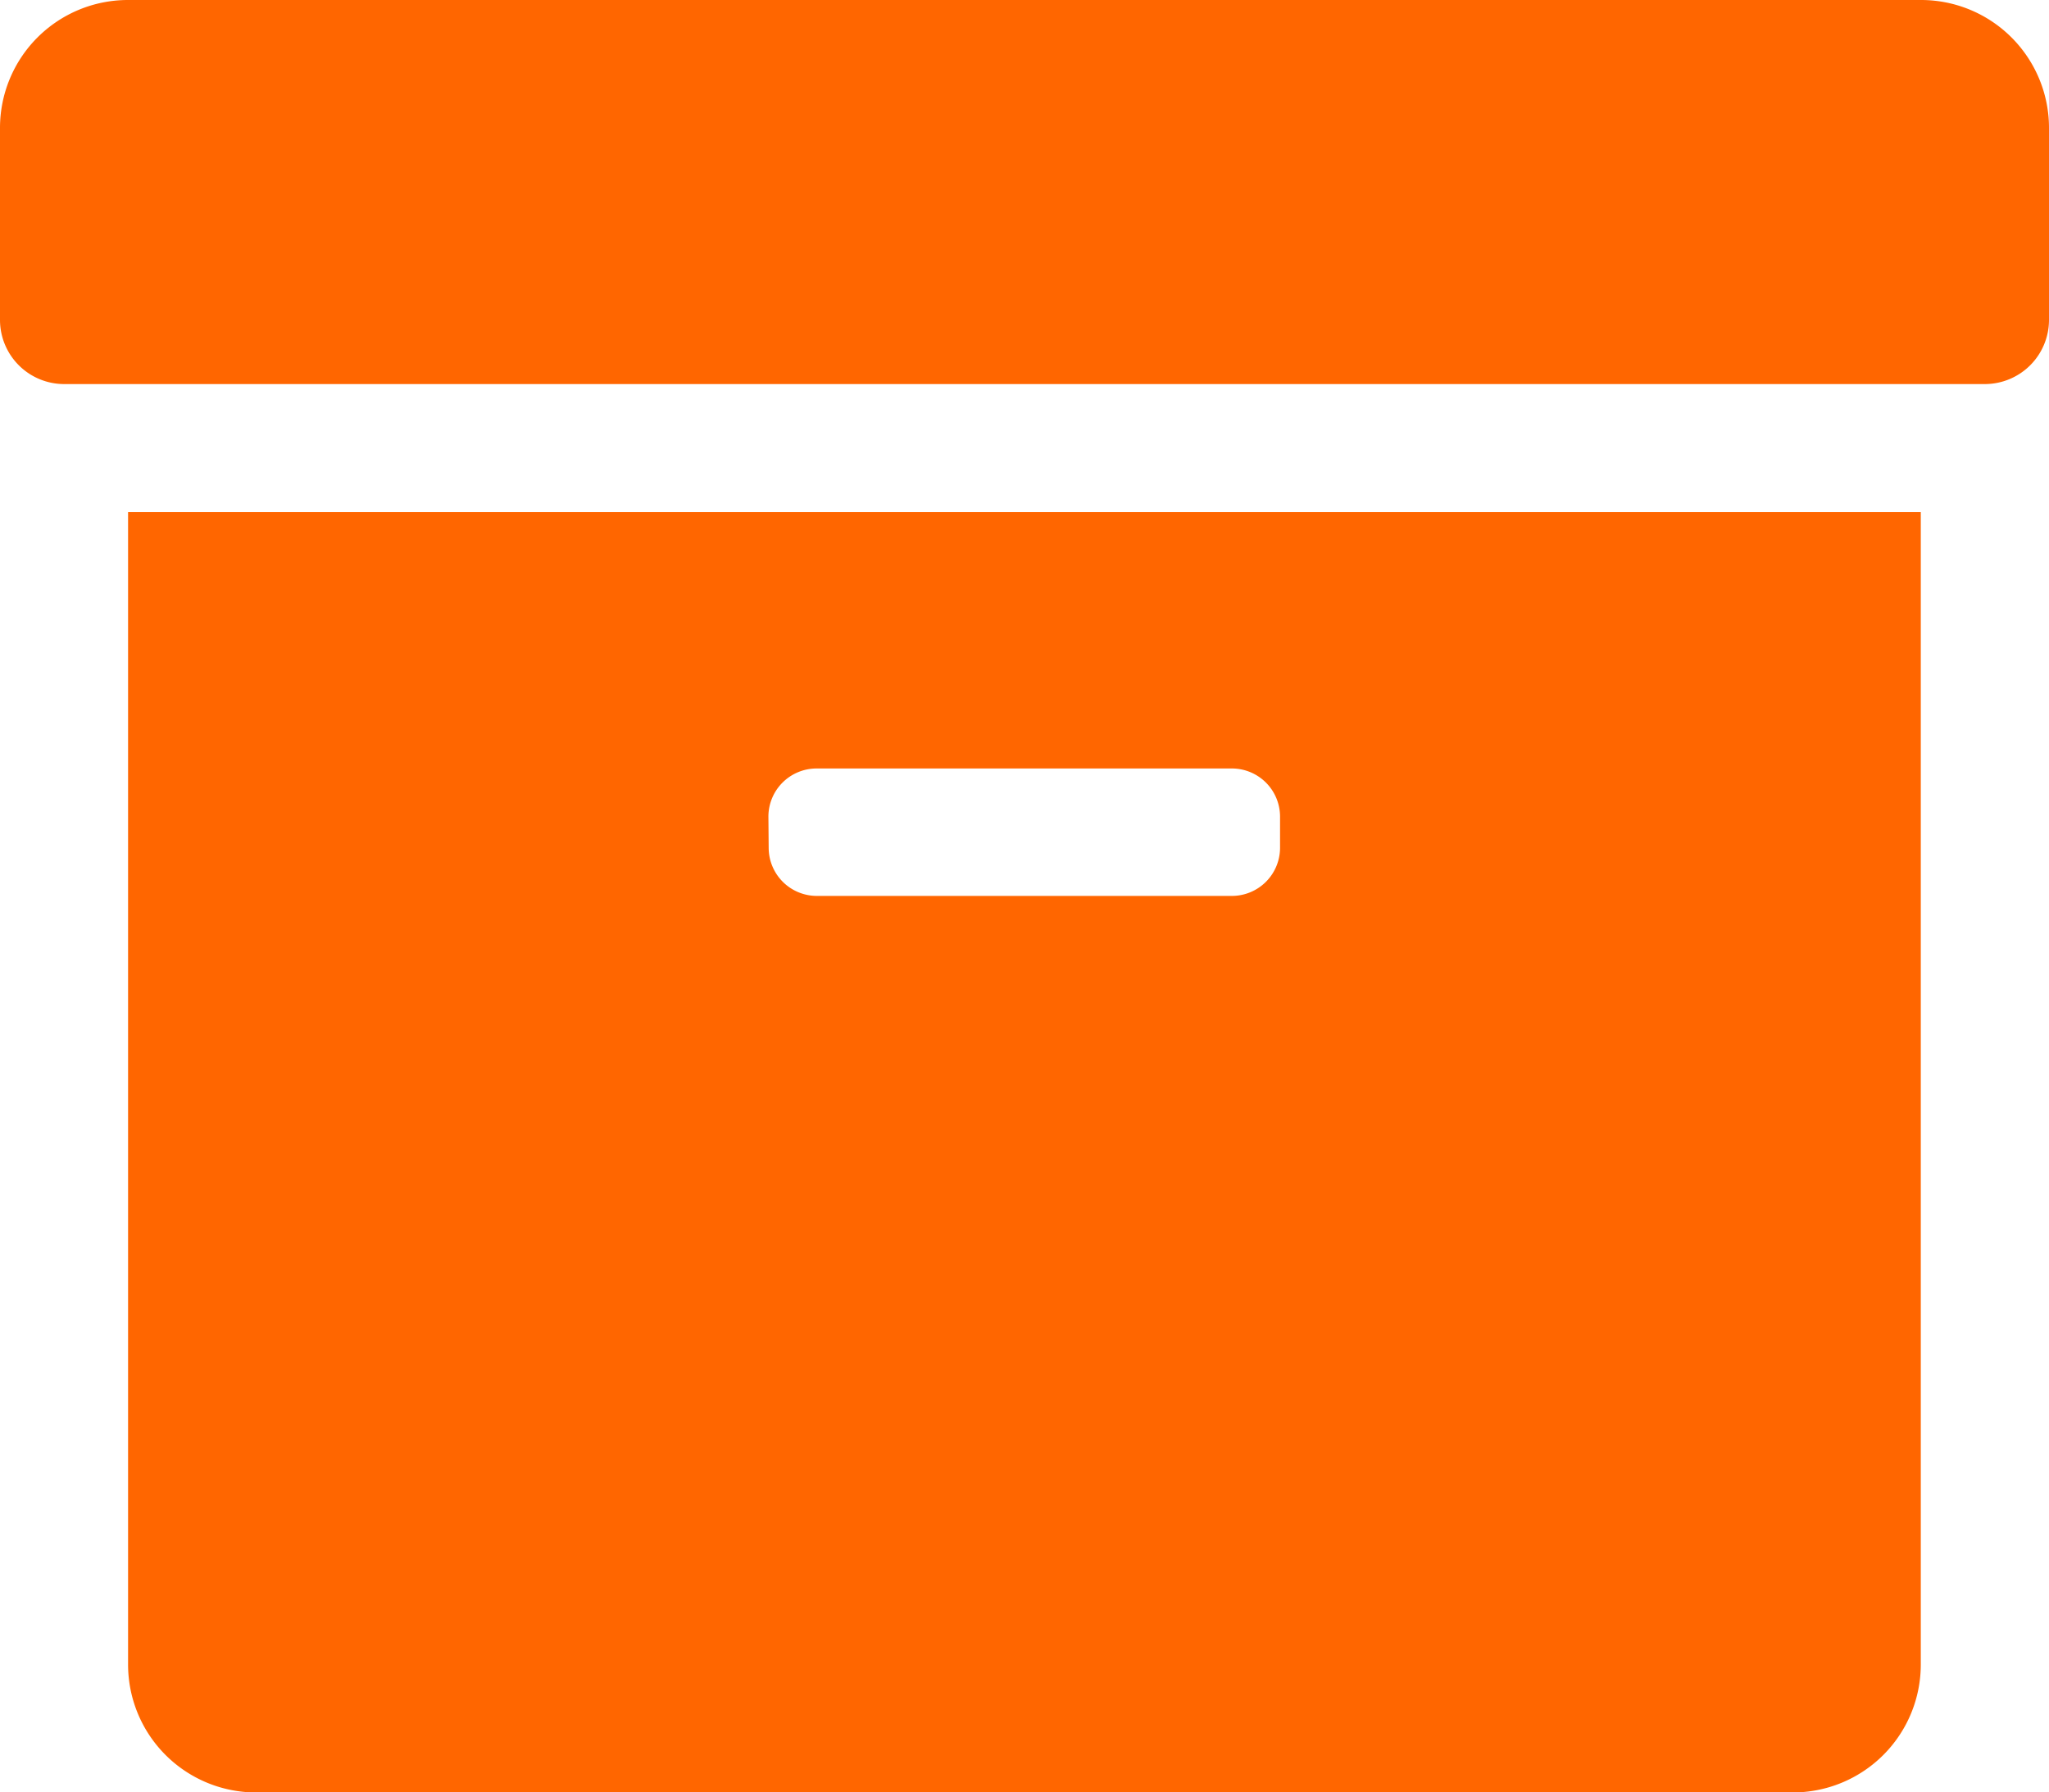 <svg xmlns="http://www.w3.org/2000/svg" width="30.06" height="26.302" viewBox="0 0 30.06 26.302">
  <path id="Icon_awesome-archive" data-name="Icon awesome-archive" d="M1.879,26.674a1.877,1.877,0,0,0,1.879,1.879H26.3a1.877,1.877,0,0,0,1.879-1.879V9.765H1.879Zm9.394-12.447a.707.707,0,0,1,.7-.7h6.106a.707.707,0,0,1,.7.7v.47a.707.707,0,0,1-.7.7H11.977a.707.707,0,0,1-.7-.7ZM28.181,2.25H1.879A1.877,1.877,0,0,0,0,4.129V6.947a.942.942,0,0,0,.939.939H29.121a.942.942,0,0,0,.939-.939V4.129A1.877,1.877,0,0,0,28.181,2.25Z" transform="translate(0 -2.25)" fill="#f60"/>
</svg>
